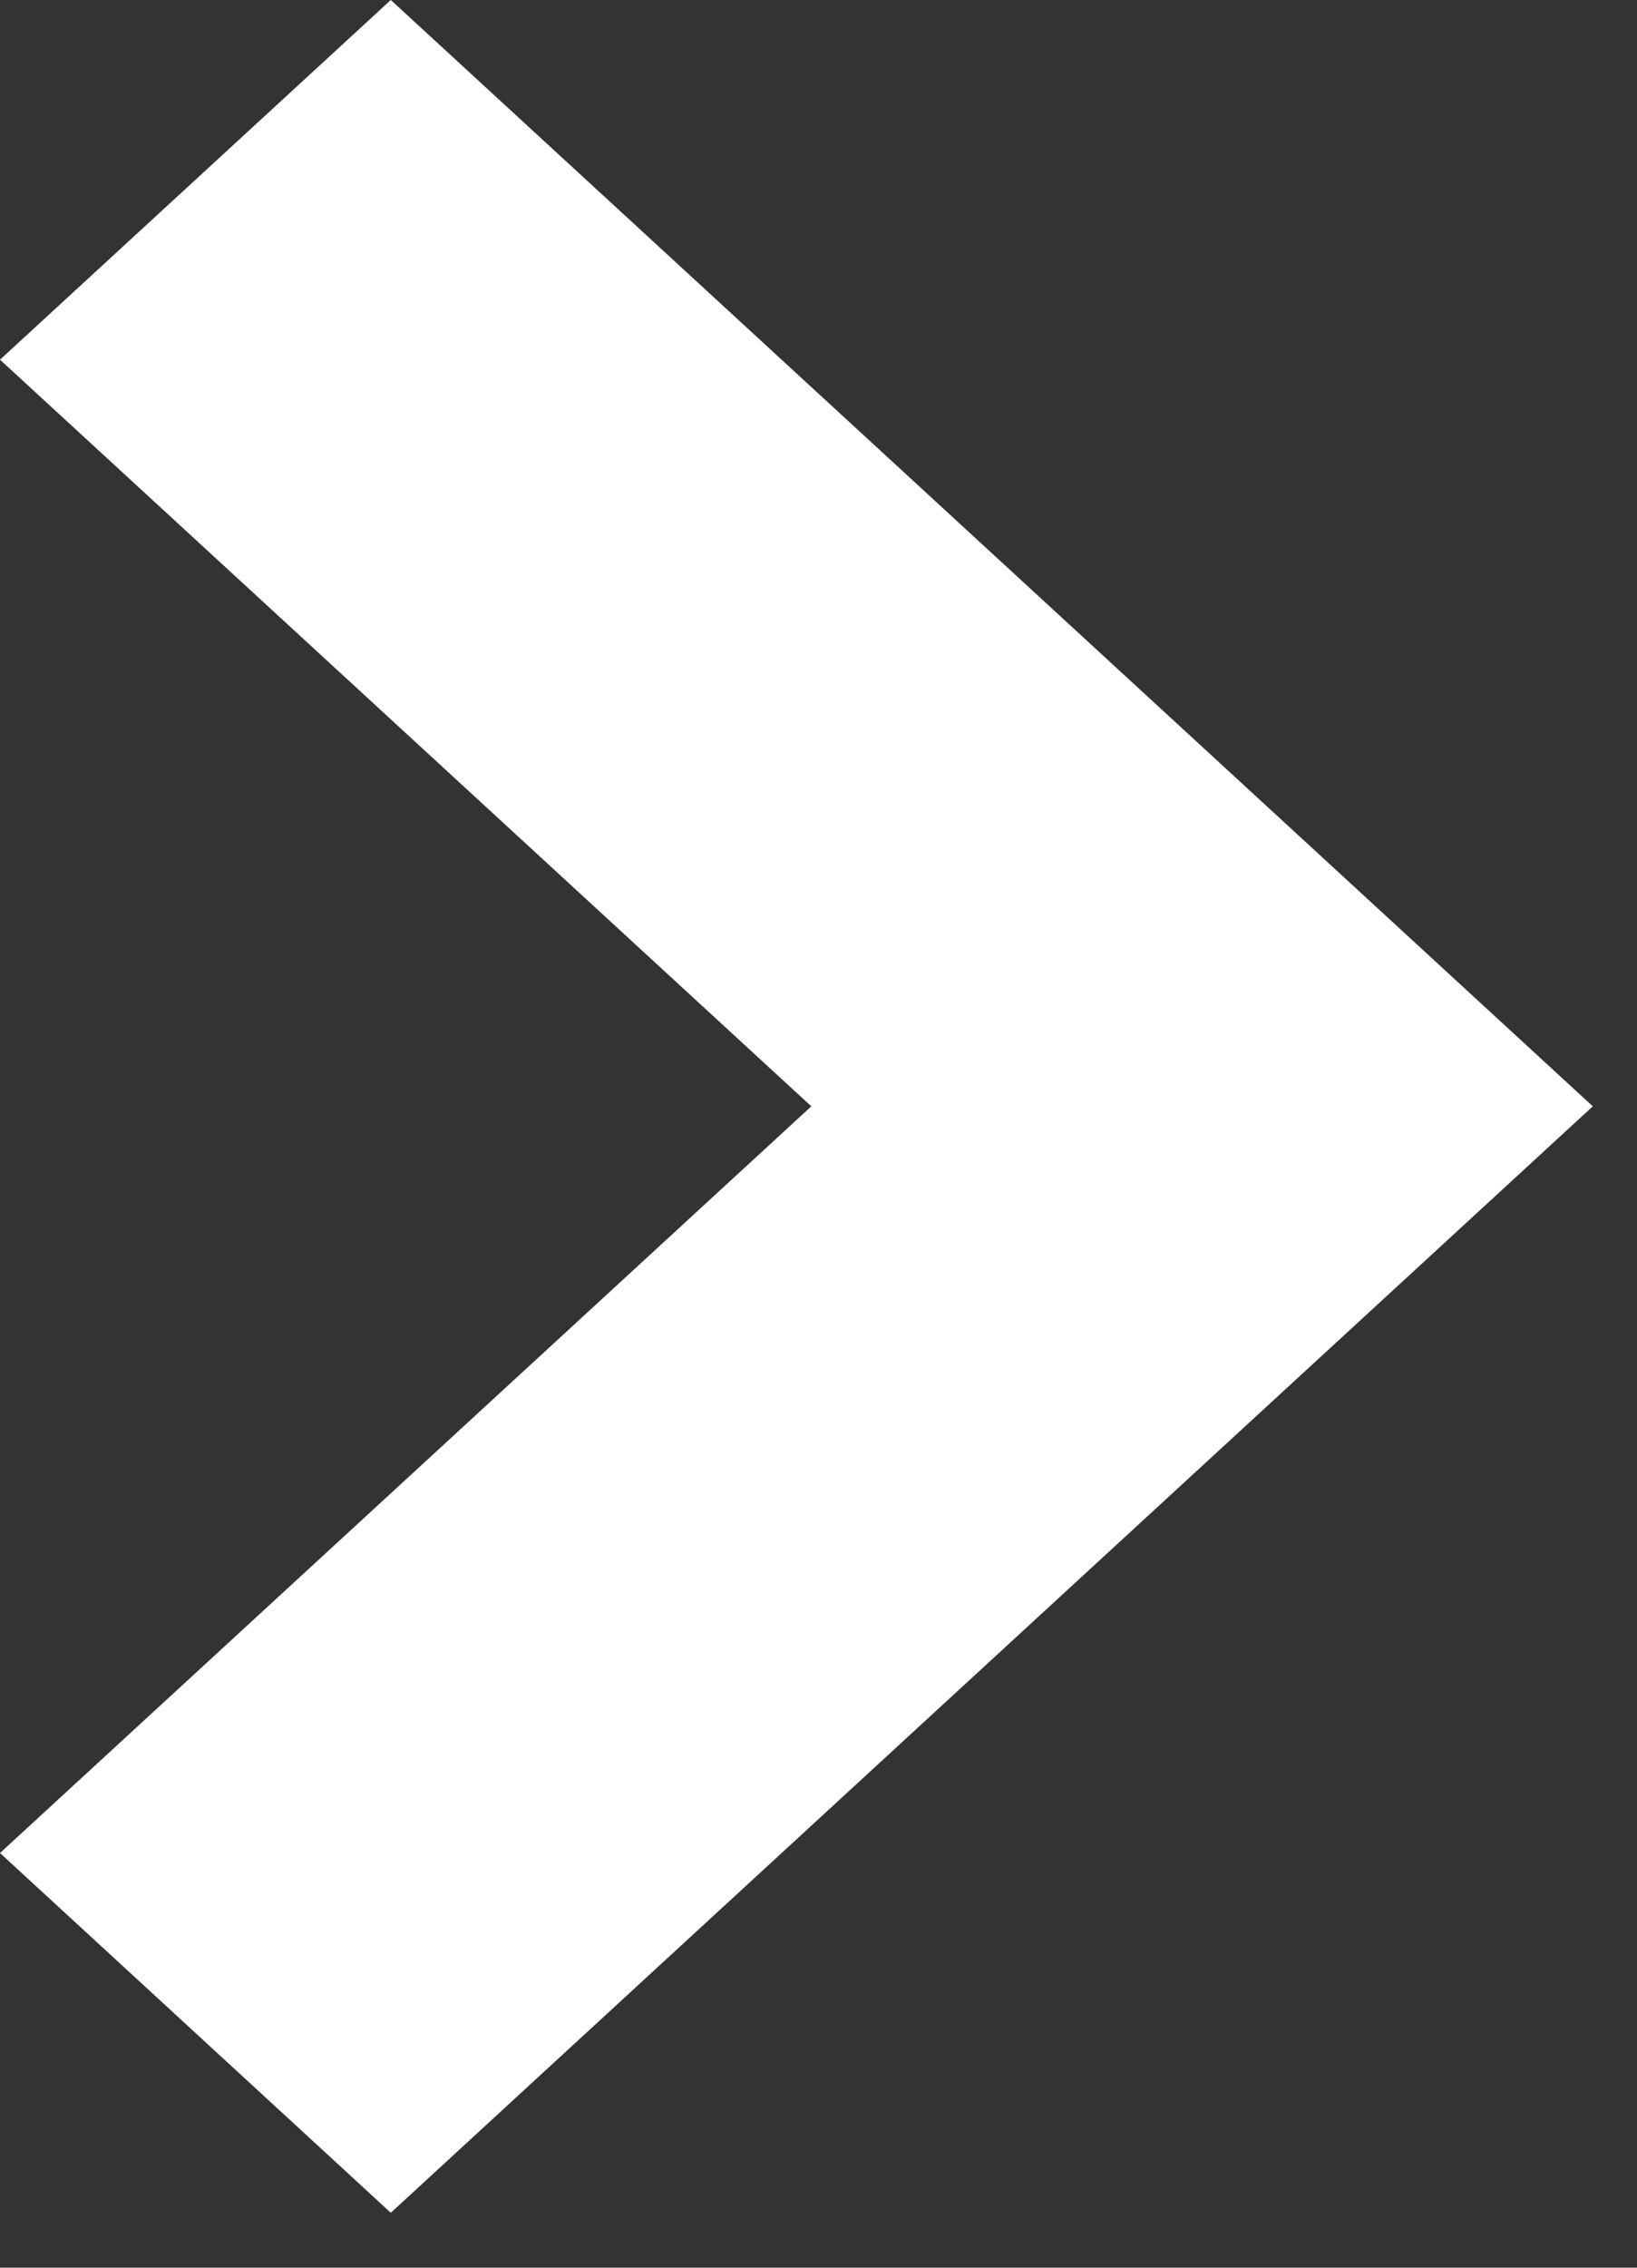 <?xml version="1.0" encoding="UTF-8"?>
<svg width="26px" height="36px" viewBox="0 0 26 36" version="1.1" xmlns="http://www.w3.org/2000/svg" xmlns:xlink="http://www.w3.org/1999/xlink">
    <rect x="0" y="0" width="26" height="36" fill="#333333" stroke="none"/>
    <!-- Generator: Sketch 42 (36781) - http://www.bohemiancoding.com/sketch -->
    <title>Fill 12</title>
    <desc>Created with Sketch.</desc>
    <defs></defs>
    <g id="Page-1" stroke="none" stroke-width="1" fill="none" fill-rule="evenodd">
        <polygon id="Fill-12" fill="#FFFFFF" transform="translate(12.649, 17.564) rotate(90) translate(-12.649, -17.564) " points="12.648 4.915 -4.915 24.006 0.795 30.213 12.648 17.327 24.502 30.213 30.213 24.006"></polygon>
    </g>
</svg>
